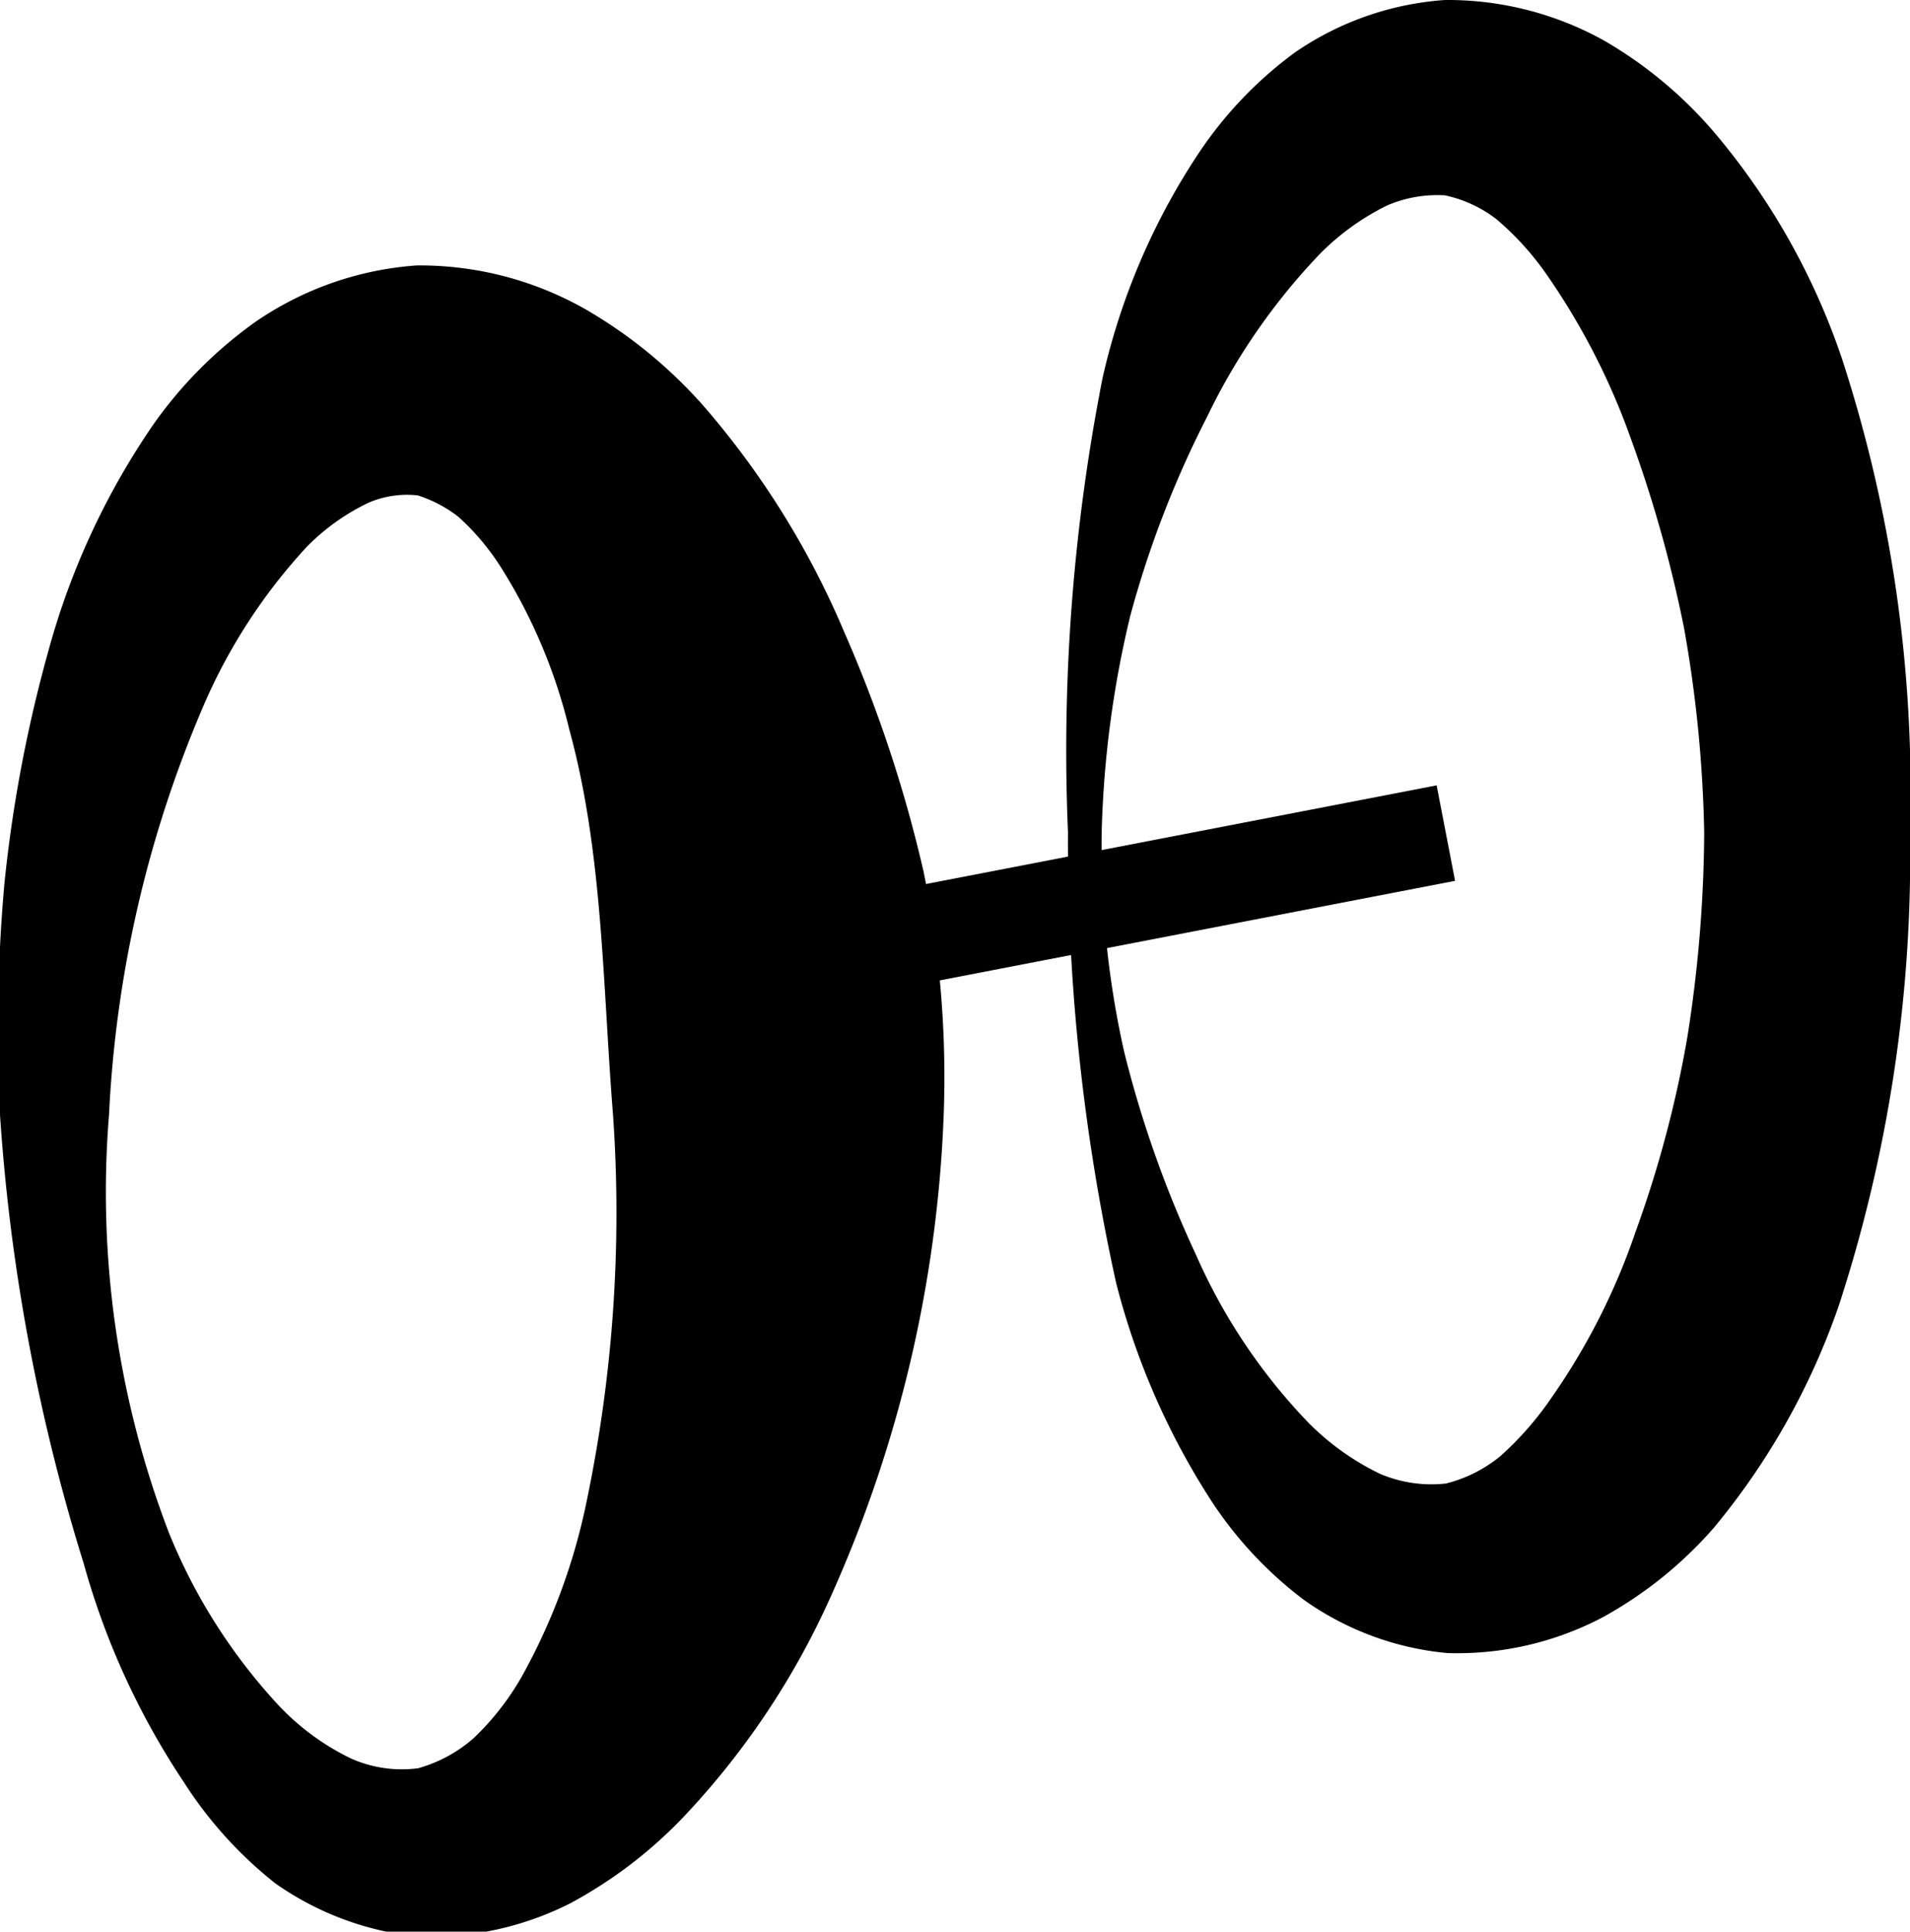 <svg xmlns="http://www.w3.org/2000/svg" viewBox="0 0 43.62 44.1">
  <defs>
    <style>
      .cls-1 {
        fill: none;
        stroke: #000;
        stroke-miterlimit: 10;
        stroke-width: 2.22px;
      }
    </style>
  </defs>
  <title>Asset 8force</title>
  <g id="Layer_2" data-name="Layer 2">
    <g id="Layer_1-2" data-name="Layer 1">
      <g>
        <path d="M2.49,25.45A21.72,21.72,0,0,0,3.86,35a12.92,12.92,0,0,0,2.48,3.91A5.64,5.64,0,0,0,8,40.14a2.85,2.85,0,0,0,1.55.23,3.24,3.24,0,0,0,1.27-.69,6.13,6.13,0,0,0,1.1-1.41,13.94,13.94,0,0,0,1.46-3.91A32.22,32.22,0,0,0,14,25.45c-.24-3-.23-6-1-8.8A12.28,12.28,0,0,0,11.47,13a5.57,5.57,0,0,0-1-1.2,3,3,0,0,0-.93-.49,2.22,2.22,0,0,0-1.13.17,5,5,0,0,0-1.4,1,12.77,12.77,0,0,0-2.37,3.65A26.9,26.9,0,0,0,2.49,25.45ZM0,25.45a38,38,0,0,1,.1-5.27,31.69,31.69,0,0,1,1-5.3,17,17,0,0,1,2.41-5.2A9.79,9.79,0,0,1,5.86,7.33,7.42,7.42,0,0,1,9.52,6.06a7.67,7.67,0,0,1,3.85,1,10.84,10.84,0,0,1,2.69,2.2,19.36,19.36,0,0,1,3.22,5.17,30.65,30.65,0,0,1,1.81,5.46,23.34,23.34,0,0,1,.46,5.61,29.49,29.49,0,0,1-2.6,11,18,18,0,0,1-3.31,4.95,10.31,10.31,0,0,1-2.61,2,7.07,7.07,0,0,1-3.51.76,6.86,6.86,0,0,1-3.23-1.21A9.38,9.38,0,0,1,4.2,40.69a17.34,17.34,0,0,1-2.29-5A44.26,44.26,0,0,1,0,25.45Z"/>
        <path d="M25.16,19a21.37,21.37,0,0,0,.51,5,25.4,25.4,0,0,0,1.64,4.64,13.17,13.17,0,0,0,2.58,3.85,5.92,5.92,0,0,0,1.63,1.16,3,3,0,0,0,1.5.22,3.17,3.17,0,0,0,1.25-.63,7.33,7.33,0,0,0,1.17-1.34,15.07,15.07,0,0,0,1.91-3.77,25.92,25.92,0,0,0,1.18-4.42A30.64,30.64,0,0,0,38.92,19a29.52,29.52,0,0,0-.46-4.66A29.62,29.62,0,0,0,37.24,10a15.81,15.81,0,0,0-1.91-3.72A6.55,6.55,0,0,0,34.17,5,2.94,2.94,0,0,0,33,4.46a2.9,2.9,0,0,0-1.32.23,5.68,5.68,0,0,0-1.53,1.1,14.44,14.44,0,0,0-2.58,3.72,23.22,23.22,0,0,0-1.76,4.56A23.59,23.59,0,0,0,25.16,19Zm-.77,0a44,44,0,0,1,.79-10.37,15.4,15.4,0,0,1,2.2-5.14,9.13,9.13,0,0,1,2.19-2.29A6.87,6.87,0,0,1,33,0a7.35,7.35,0,0,1,3.64.93,9.71,9.71,0,0,1,2.55,2.14A15.83,15.83,0,0,1,42.07,8.2,31.86,31.86,0,0,1,43.62,19,33.06,33.06,0,0,1,42,29.79a16.2,16.2,0,0,1-2.86,5.09,9.33,9.33,0,0,1-2.55,2.05,7.13,7.13,0,0,1-3.54.81,6.72,6.72,0,0,1-3.28-1.22,9,9,0,0,1-2.09-2.23,16.8,16.8,0,0,1-2.19-5A46.65,46.65,0,0,1,24.39,19Z"/>
        <line class="cls-1" x1="16.4" y1="22.23" x2="33.02" y2="19.02"/>
      </g>
    </g>
  </g>
</svg>
